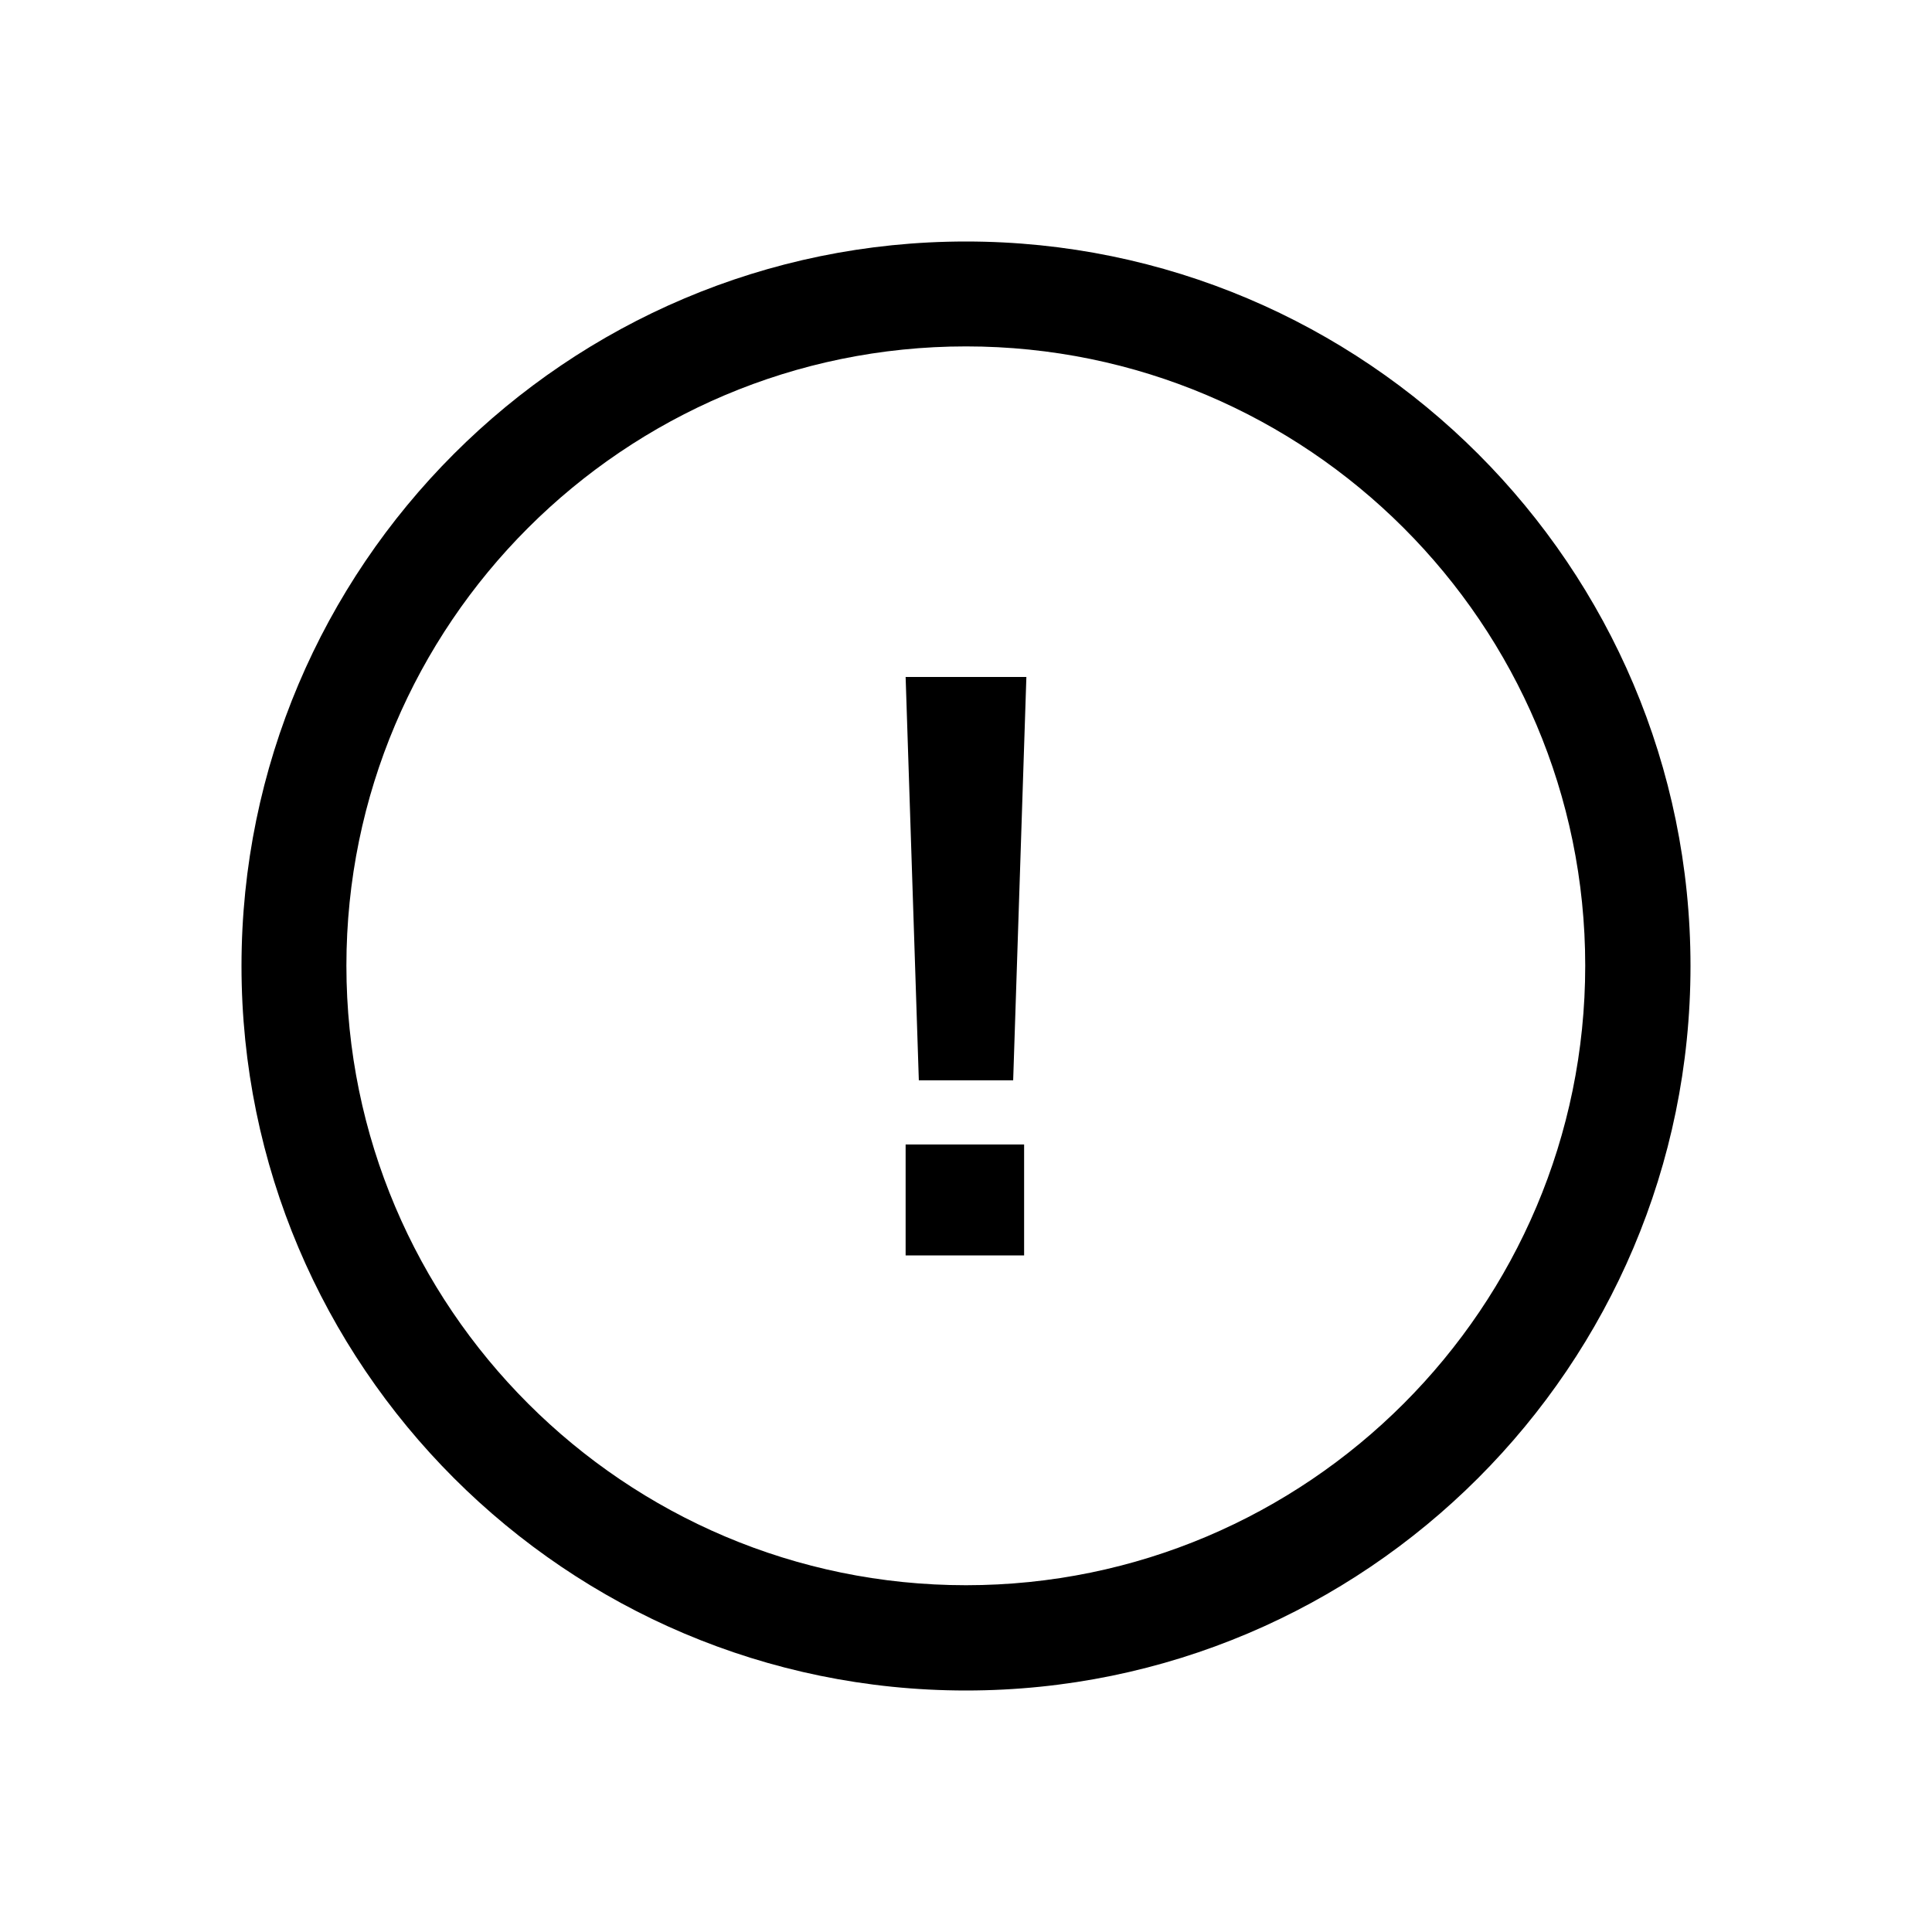 <?xml version="1.0" encoding="utf-8"?>
<!-- Generator: Adobe Illustrator 23.0.3, SVG Export Plug-In . SVG Version: 6.00 Build 0)  -->
<svg version="1.1" id="Layer_1" xmlns="http://www.w3.org/2000/svg" xmlns:xlink="http://www.w3.org/1999/xlink" x="0px" y="0px"
	 viewBox="0 0 512 512" style="enable-background:new 0 0 512 512;" xml:space="preserve">
<g>
	<path d="M256,64C150.1,64,64,150.1,64,256s86.1,192,192,192s192-86.1,192-192S361.9,64,256,64z M256,420.1
		c-90.5,0-164.2-73.6-164.2-164.2c0-90.5,73.6-164.1,164.2-164.1c90.5,0,164.1,73.6,164.1,164.1C420.1,346.5,346.5,420.1,256,420.1z
		"/>
	<g>
		<rect x="240" y="303.3" width="31.4" height="29.4"/>
		<polygon points="268.5,286.3 272,179.4 240,179.4 243.5,286.3 		"/>
	</g>
</g>
</svg>
